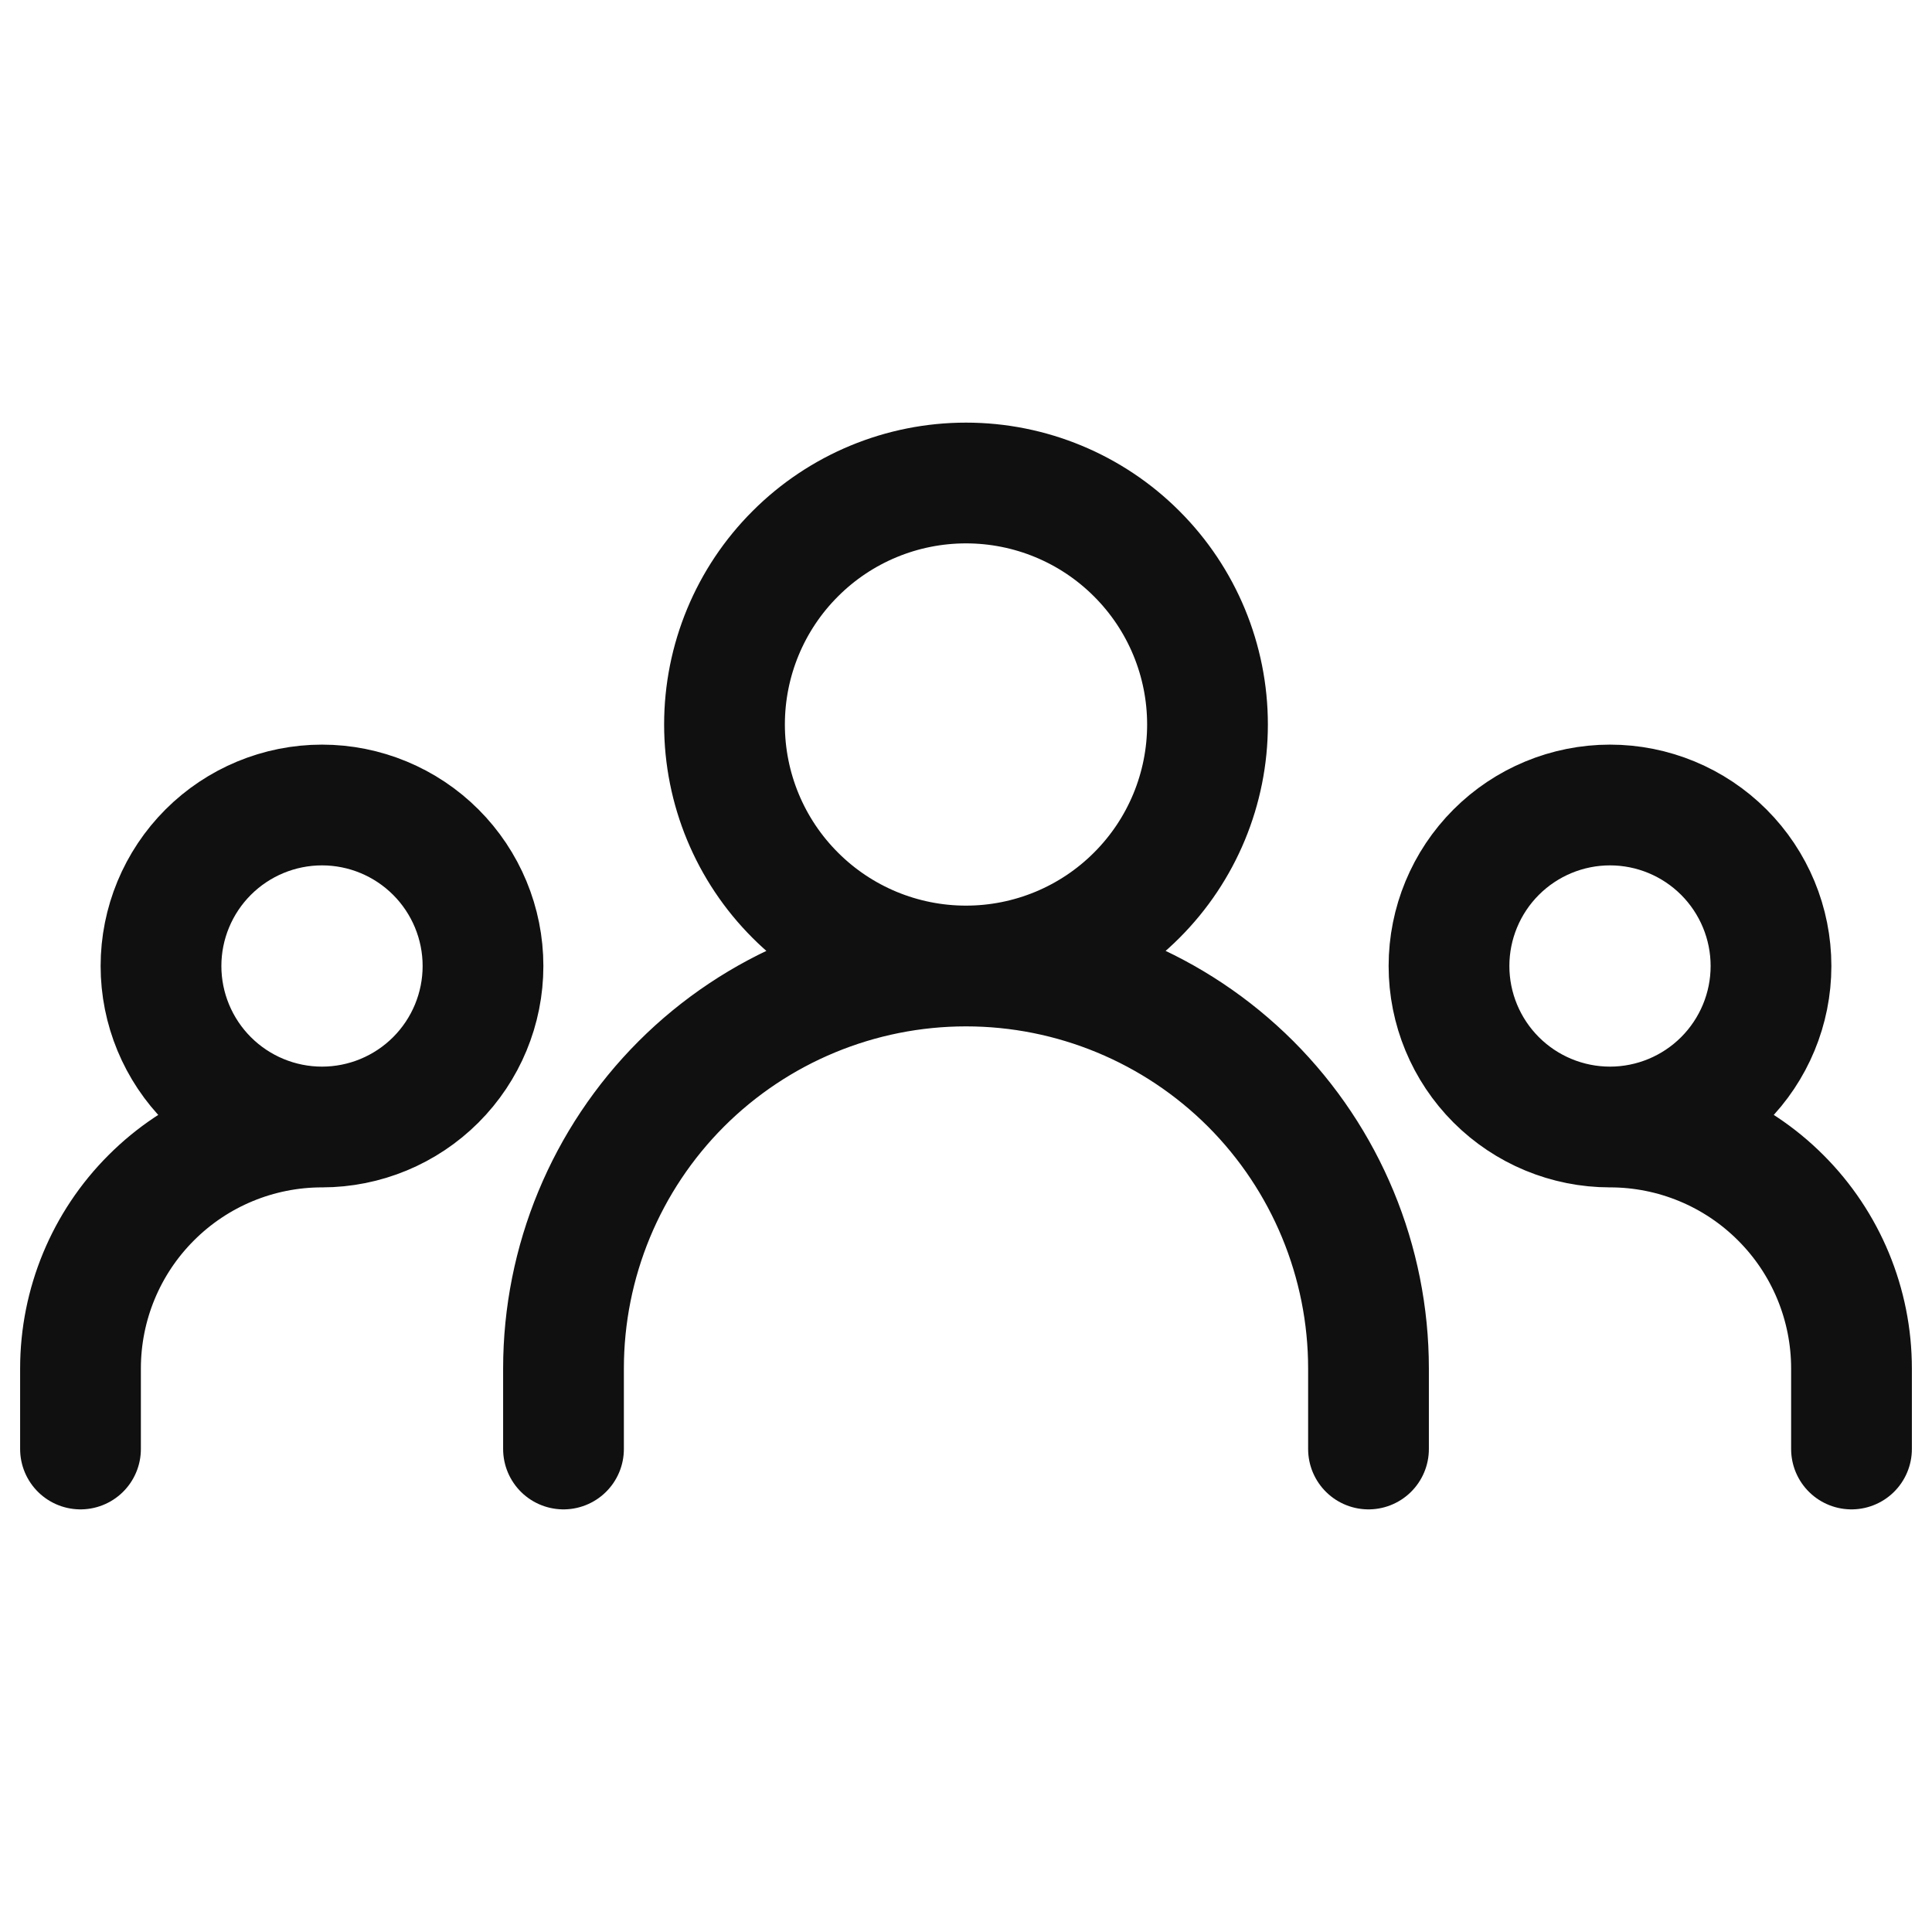 <svg width="24" height="24" viewBox="0 0 24 24" fill="none" xmlns="http://www.w3.org/2000/svg">
<path d="M7 18V17C7 15.674 7.527 14.402 8.464 13.464C9.402 12.527 10.674 12 12 12M12 12C13.326 12 14.598 12.527 15.536 13.464C16.473 14.402 17 15.674 17 17V18M12 12C12.796 12 13.559 11.684 14.121 11.121C14.684 10.559 15 9.796 15 9C15 8.204 14.684 7.441 14.121 6.879C13.559 6.316 12.796 6 12 6C11.204 6 10.441 6.316 9.879 6.879C9.316 7.441 9 8.204 9 9C9 9.796 9.316 10.559 9.879 11.121C10.441 11.684 11.204 12 12 12ZM1 18V17C1 16.204 1.316 15.441 1.879 14.879C2.441 14.316 3.204 14 4 14M4 14C4.53 14 5.039 13.789 5.414 13.414C5.789 13.039 6 12.53 6 12C6 11.47 5.789 10.961 5.414 10.586C5.039 10.211 4.53 10 4 10C3.47 10 2.961 10.211 2.586 10.586C2.211 10.961 2 11.47 2 12C2 12.53 2.211 13.039 2.586 13.414C2.961 13.789 3.47 14 4 14ZM23 18V17C23 16.204 22.684 15.441 22.121 14.879C21.559 14.316 20.796 14 20 14M20 14C20.53 14 21.039 13.789 21.414 13.414C21.789 13.039 22 12.53 22 12C22 11.47 21.789 10.961 21.414 10.586C21.039 10.211 20.53 10 20 10C19.47 10 18.961 10.211 18.586 10.586C18.211 10.961 18 11.47 18 12C18 12.53 18.211 13.039 18.586 13.414C18.961 13.789 19.47 14 20 14Z" stroke="#101010" stroke-width="1.5" stroke-linecap="round" stroke-linejoin="round"/>
</svg>
